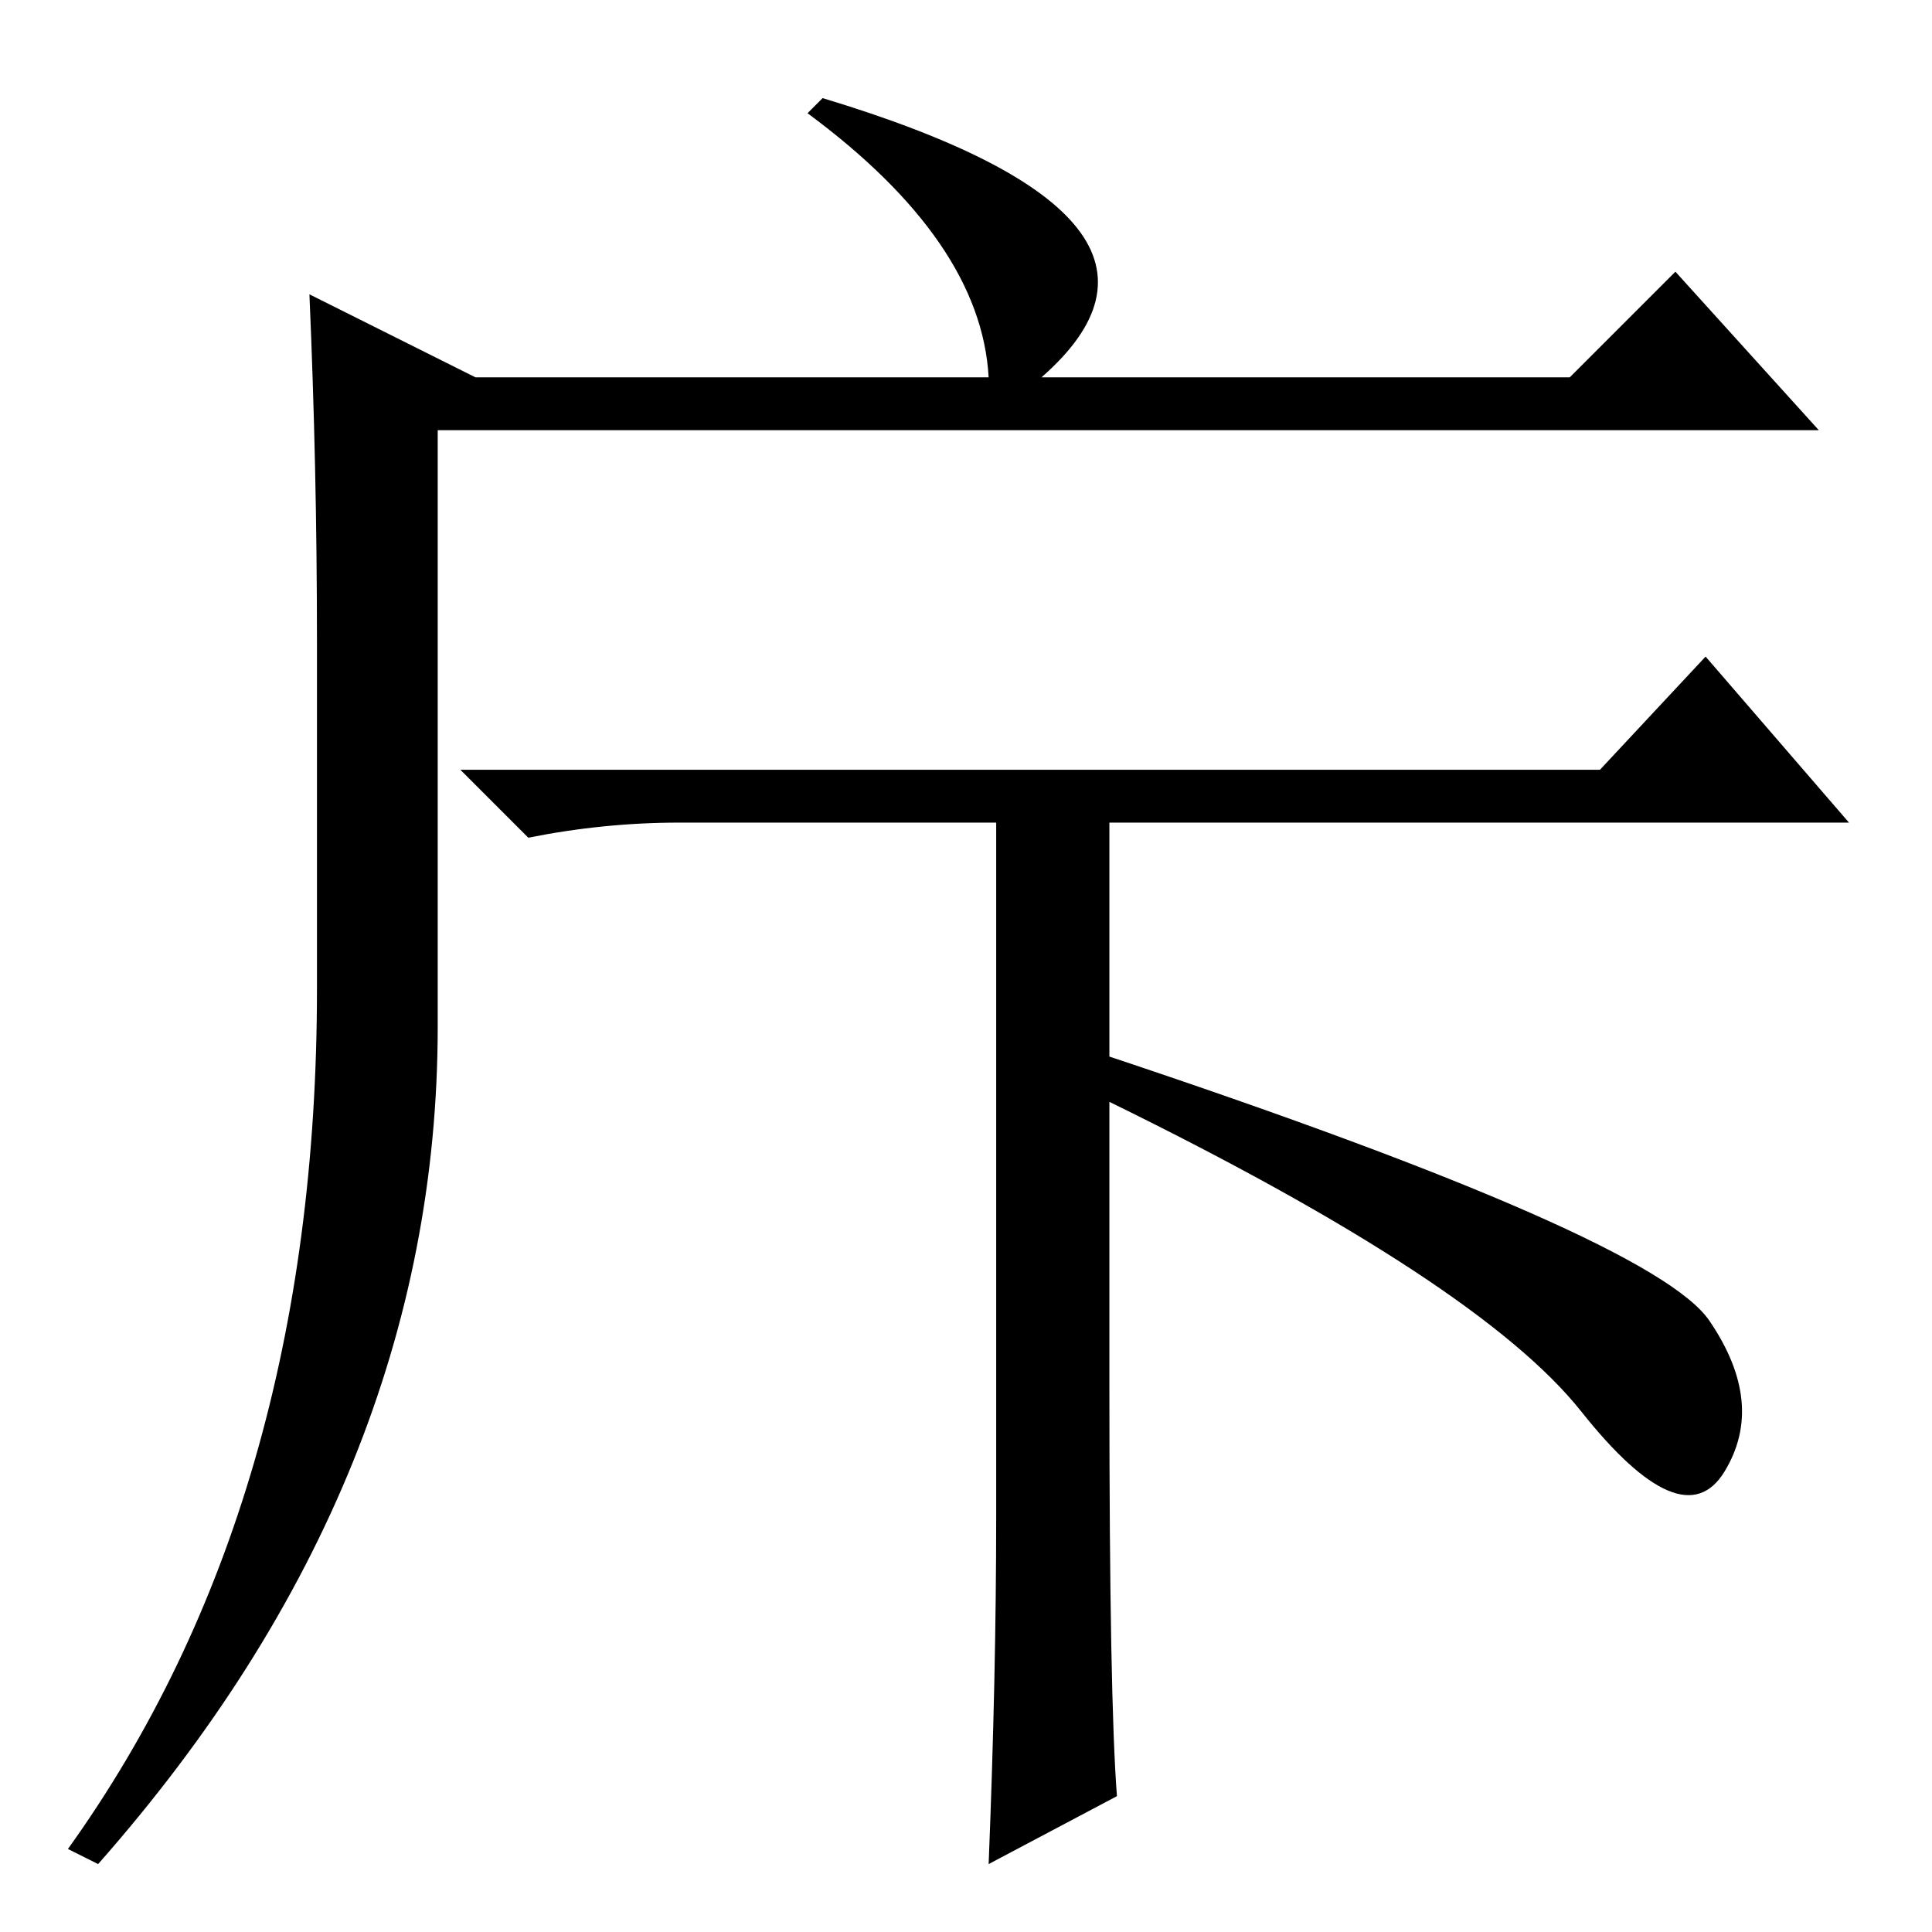 <?xml version="1.0" standalone="no"?>
<!DOCTYPE svg PUBLIC "-//W3C//DTD SVG 1.1//EN" "http://www.w3.org/Graphics/SVG/1.1/DTD/svg11.dtd" >
<svg xmlns="http://www.w3.org/2000/svg" xmlns:xlink="http://www.w3.org/1999/xlink" version="1.1" viewBox="0 -36 256 256">
  <g transform="matrix(1 0 0 -1 0 220)">
   <path fill="currentColor"
d="M212 154l14 15l19 -22h-98v-31q72 -24 79.5 -35t2 -20t-19 8t-62.5 41v-38q0 -41 1 -54l-17 -9q1 25 1 46v92h-42q-10 0 -20 -2l-9 9h151zM109 243q53 -16 29 -37h70l14 14l19 -21h-183v-79q0 -60 -45 -111l-4 2q33 46 33 114v46q0 23 -1 46l22 -11h68q-1 18 -24 35z" />
  </g>

</svg>
